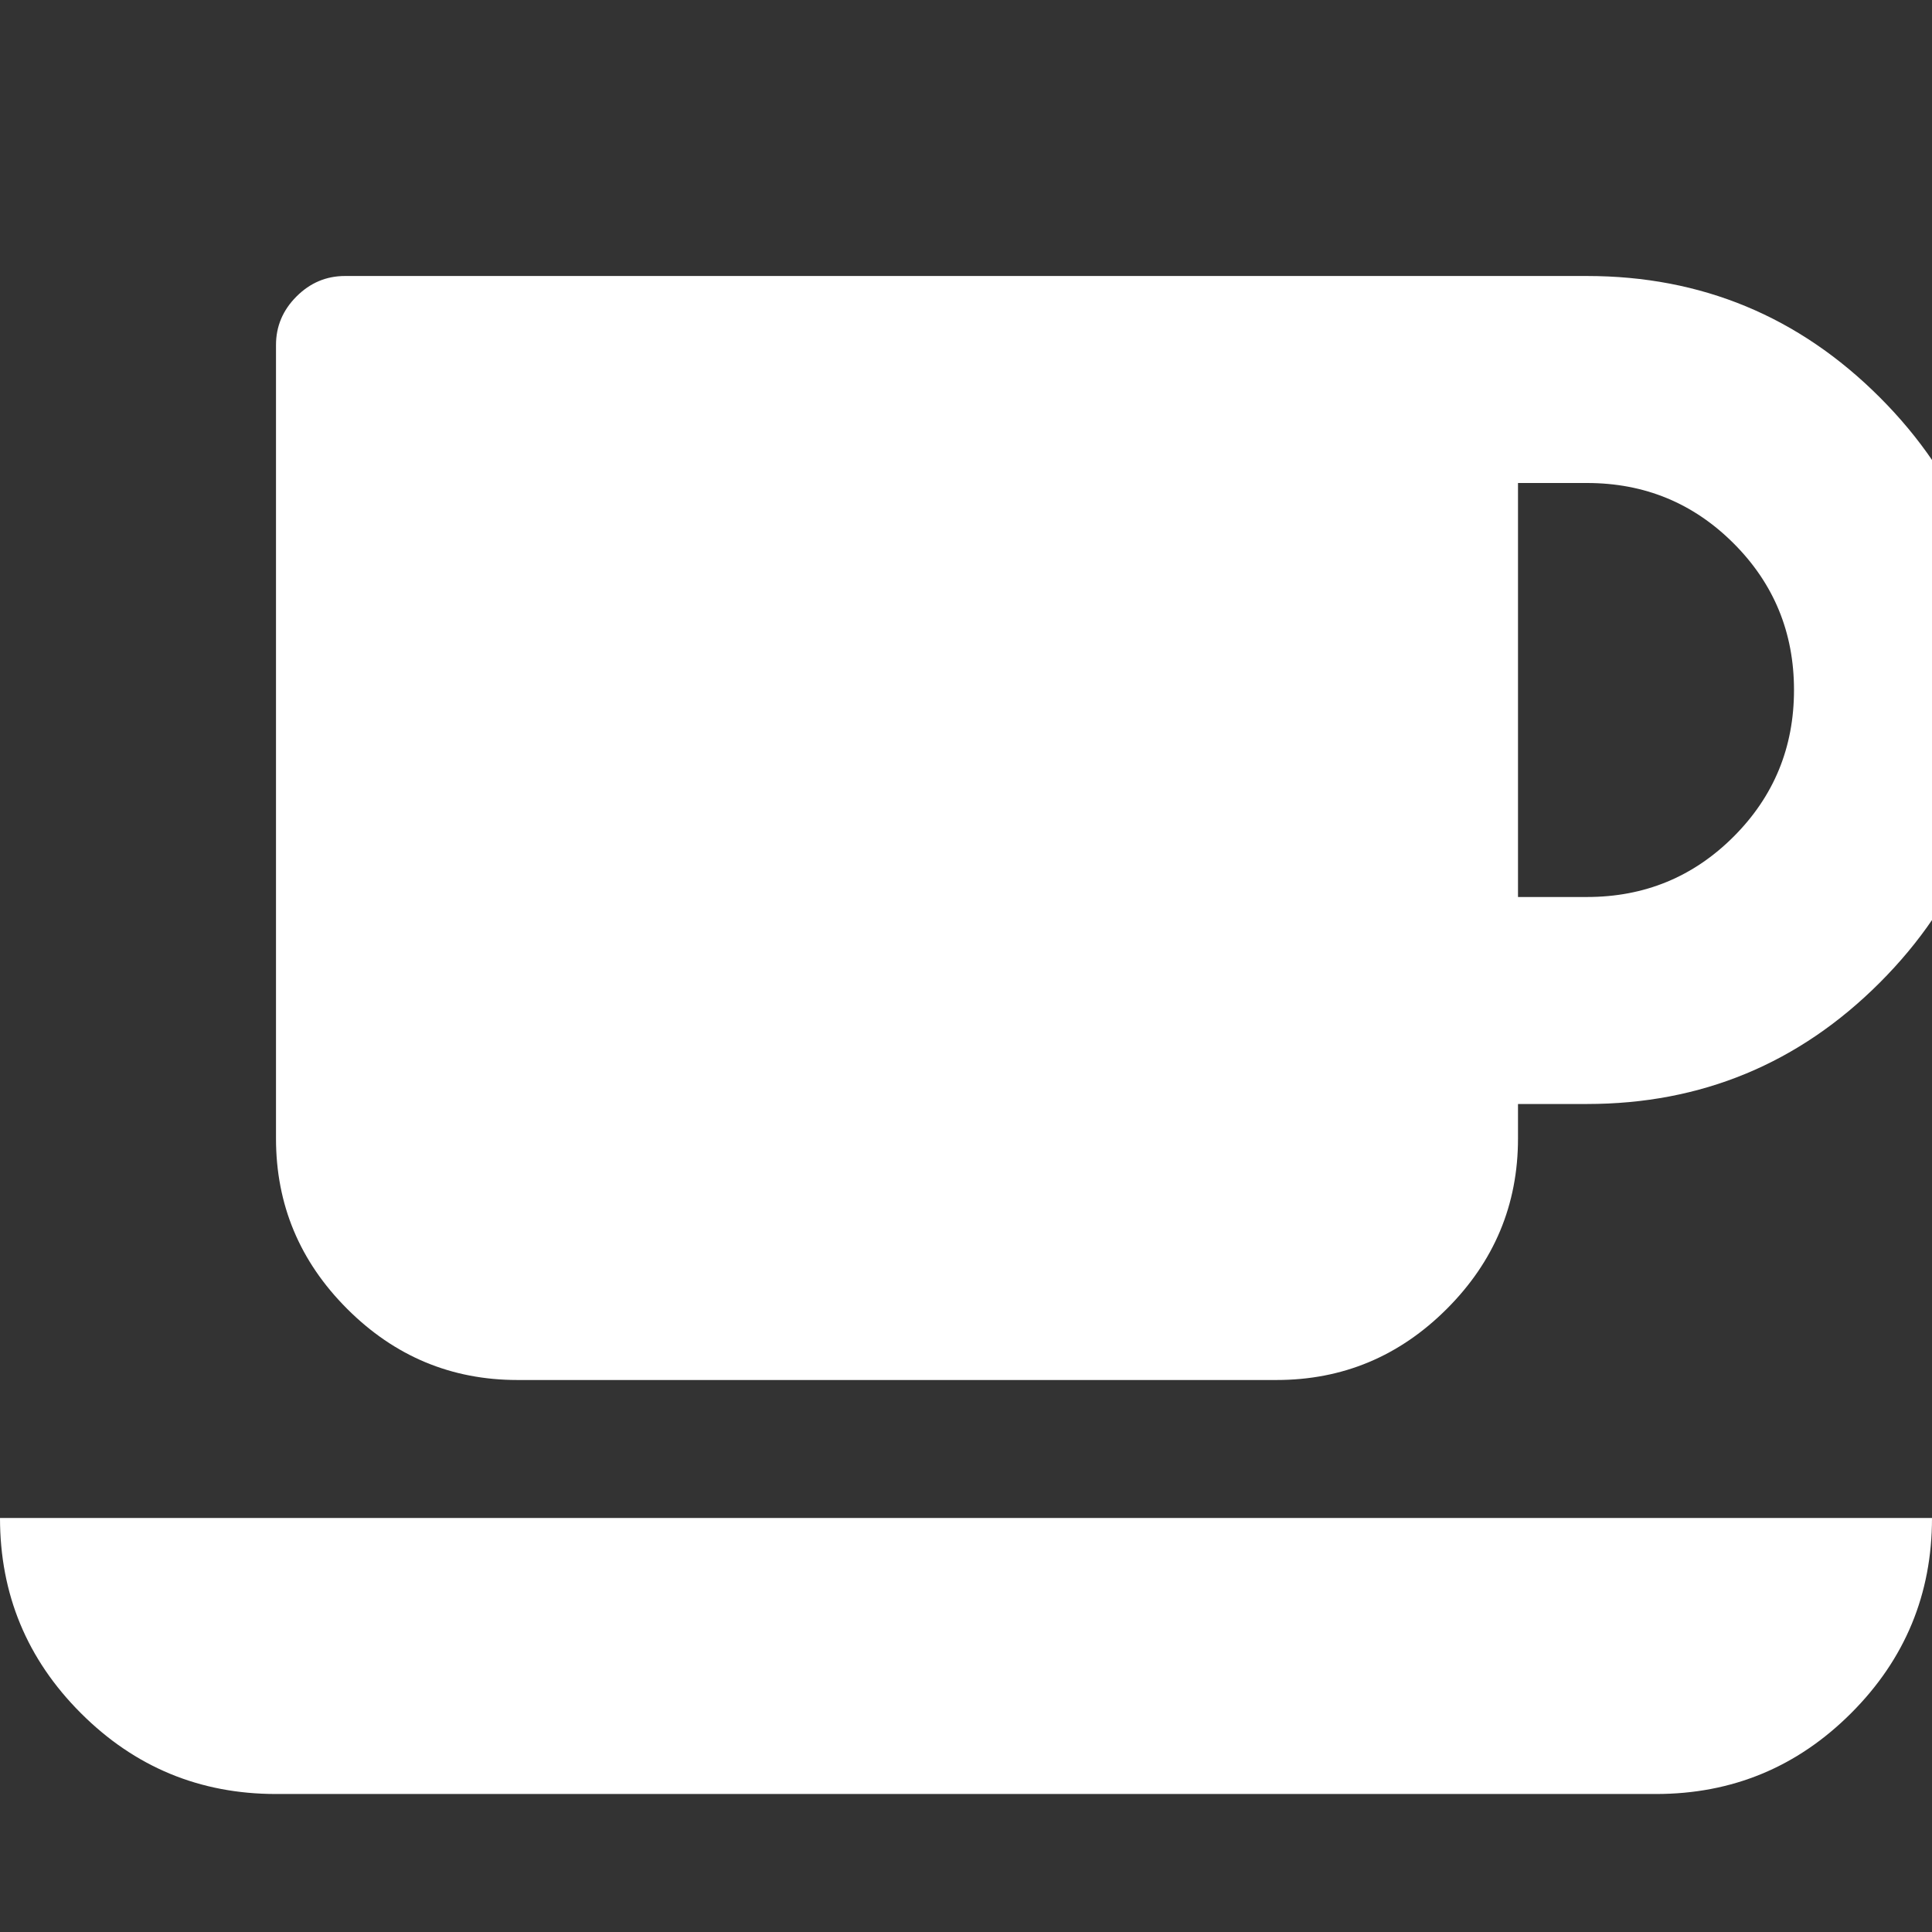 <?xml version="1.0" encoding="utf-8"?>
<!DOCTYPE svg PUBLIC "-//W3C//DTD SVG 1.1 Tiny//EN" "http://www.w3.org/Graphics/SVG/1.1/DTD/svg11-tiny.dtd">
<svg version="1.1" baseProfile="tiny" id="Layer_1" xmlns="http://www.w3.org/2000/svg" xmlns:xlink="http://www.w3.org/1999/xlink" x="0px" y="0px" width="16px" height="16px" viewBox="0 0 500 500" xml:space="preserve">
	<rect x="0" y="0" width="500" height="500" fill="#333333" stroke="none"/>
	<path d="M464.286 178.571q0-22.321-15.625-37.946t-37.946-15.625h-17.857v107.143h17.857q22.321 0 37.946-15.625t15.625-37.946zM0 392.857h500q0 29.576-20.926 50.502t-50.502 20.926h-357.143q-29.576 0-50.502-20.926t-20.926-50.502zM517.857 178.571q0 44.364-31.39 75.753t-75.753 31.39h-17.857v8.929q0 25.669-18.415 44.085t-44.085 18.415h-196.429q-25.669 0-44.085-18.415t-18.415-44.085v-205.357q0-7.254 5.301-12.556t12.556-5.301h321.429q44.364 0 75.753 31.39t31.39 75.753z" fill="#ffffff" />
</svg>
